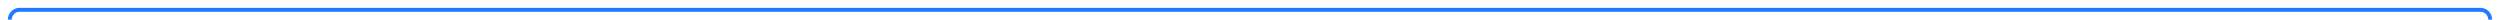 ﻿<?xml version="1.0" encoding="utf-8"?>
<svg version="1.1" xmlns:xlink="http://www.w3.org/1999/xlink" width="1273px" height="10px" preserveAspectRatio="xMinYMid meet" viewBox="327 21  1273 8" xmlns="http://www.w3.org/2000/svg">
  <path d="M 332 200  L 332 30  A 5 5 0 0 1 337 25 L 1590 25  A 5 5 0 0 1 1595 30 L 1595 150  " stroke-width="2" stroke="#1f7aff" fill="none" />
  <path d="M 1599.293 144.893  L 1595 149.186  L 1590.707 144.893  L 1589.293 146.307  L 1594.293 151.307  L 1595 152.014  L 1595.707 151.307  L 1600.707 146.307  L 1599.293 144.893  Z " fill-rule="nonzero" fill="#1f7aff" stroke="none" />
</svg>